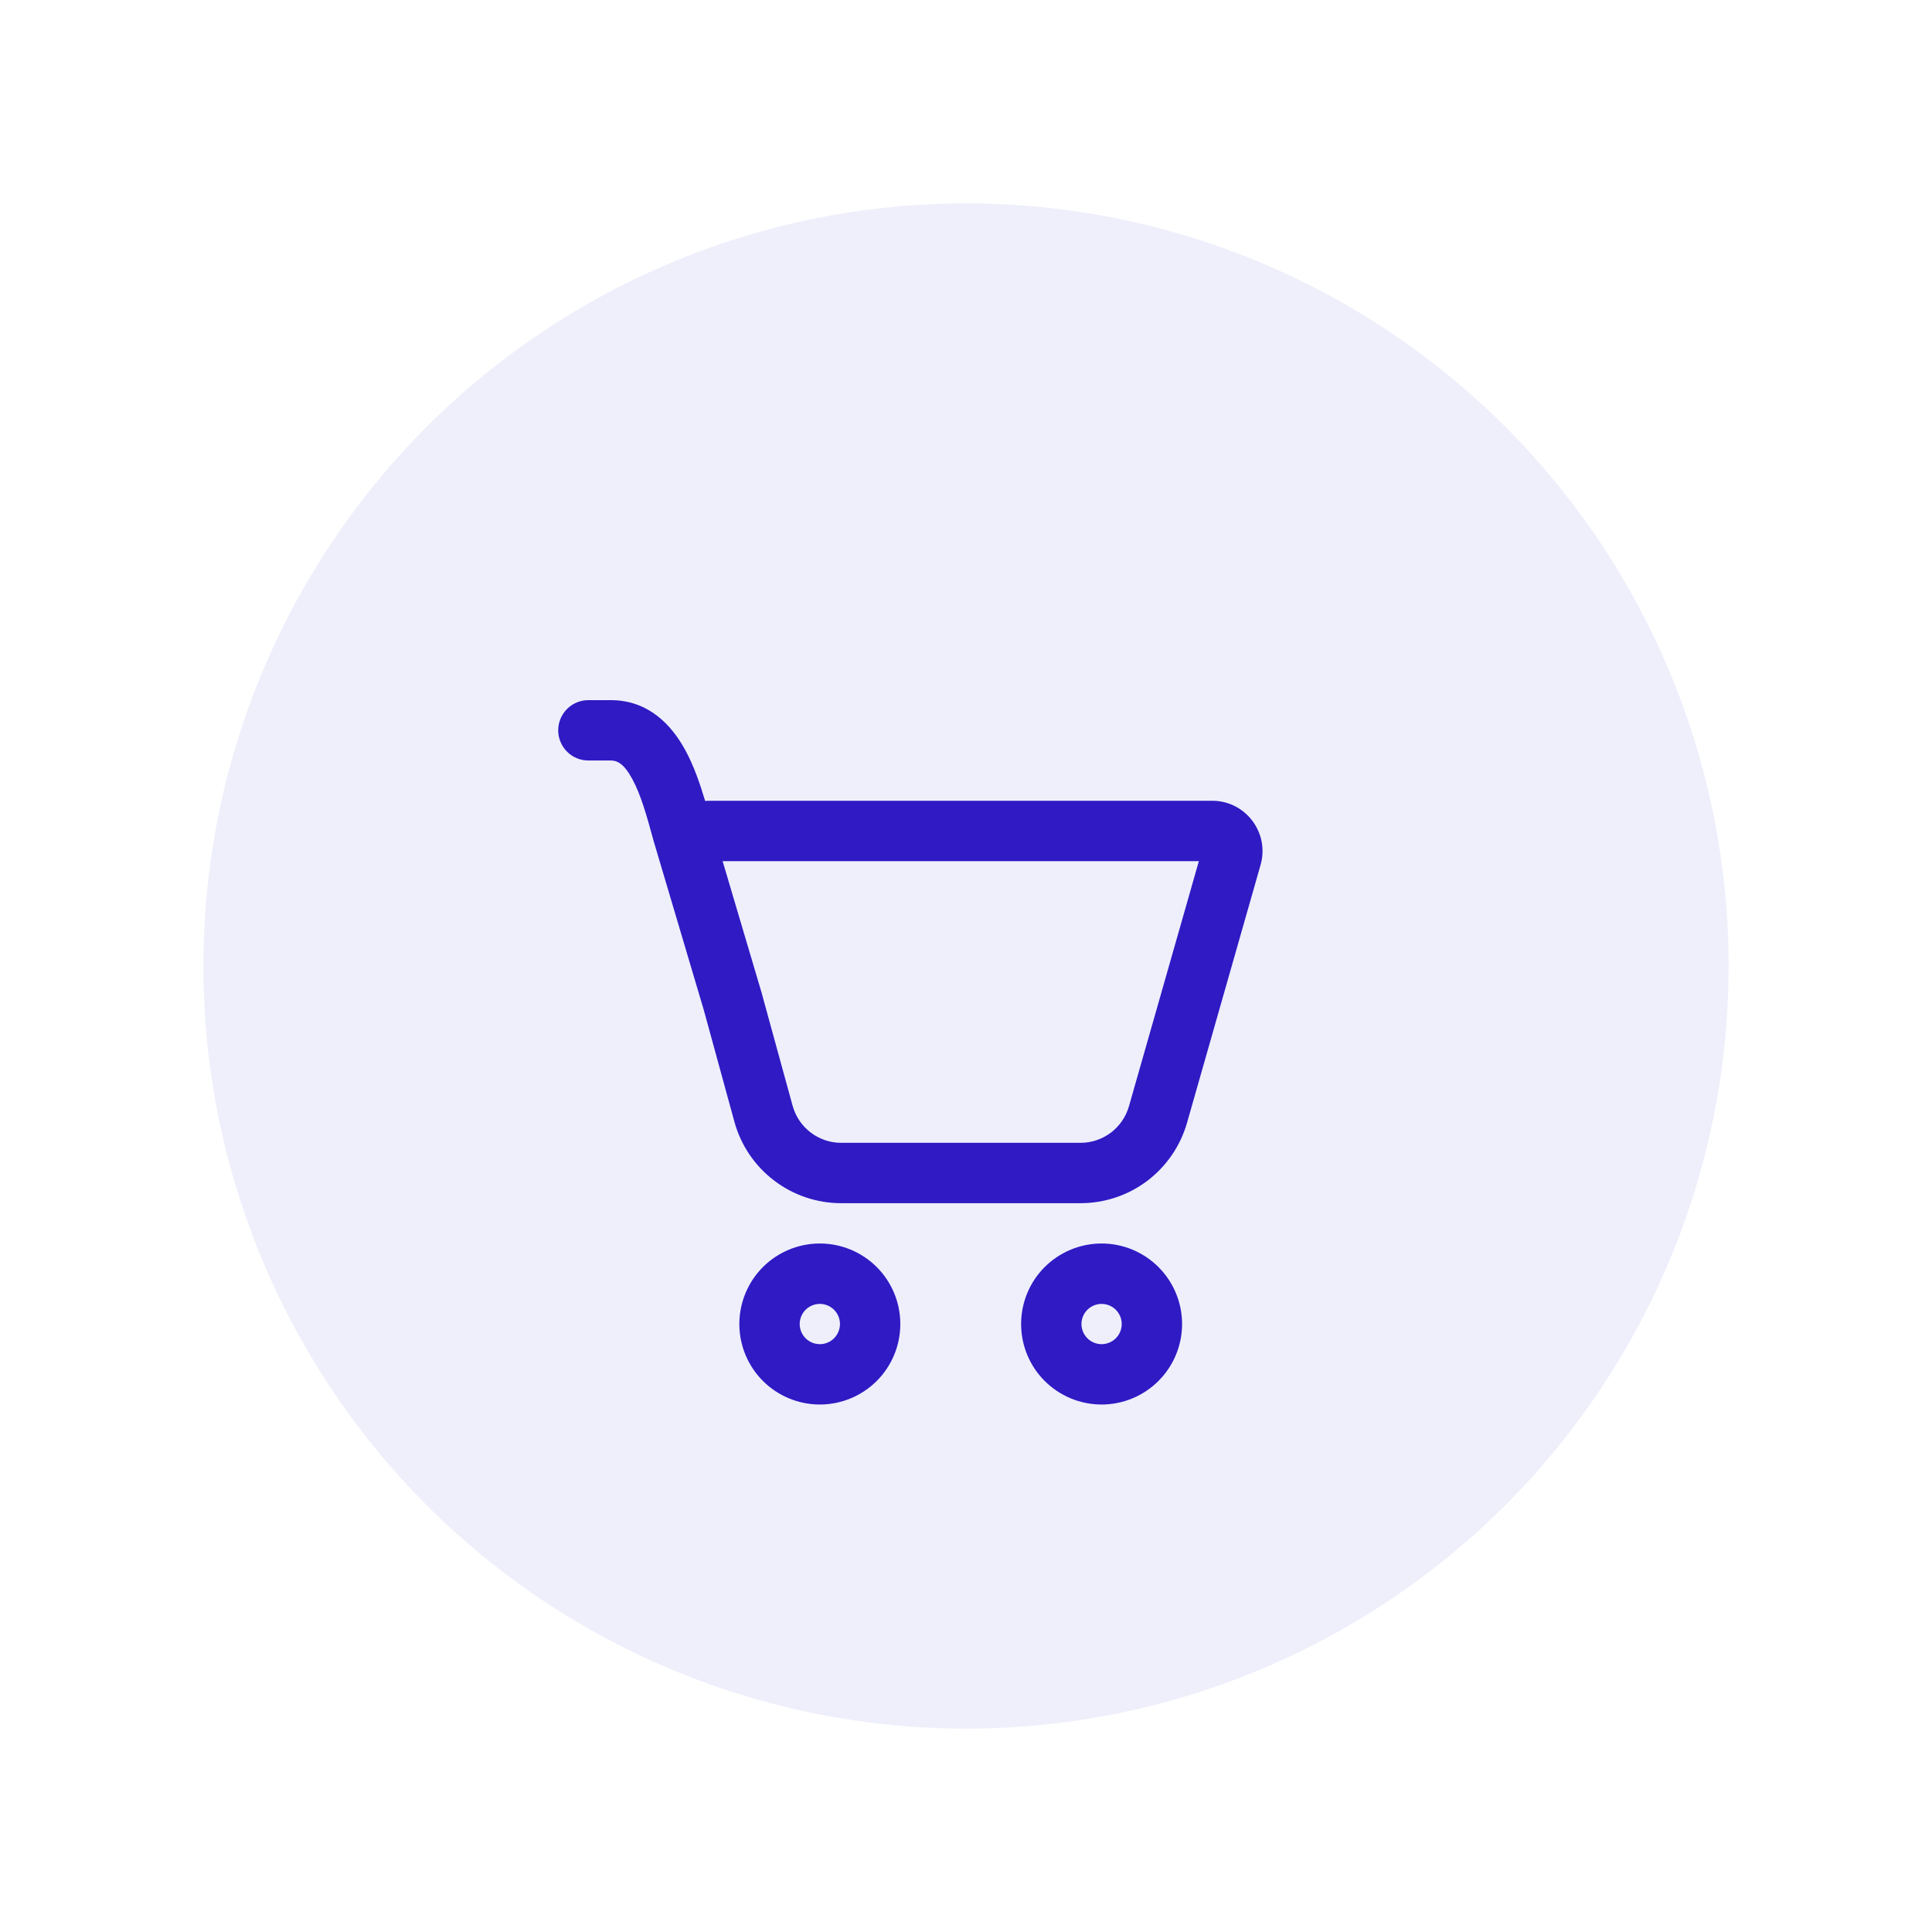 <svg width="38" height="38" viewBox="0 0 38 38" fill="none" xmlns="http://www.w3.org/2000/svg">
<g filter="url(#filter0_d_1187_1427)">
<circle cx="19" cy="19" r="15" fill="#EEEFFB"/>
</g>
<path d="M10.979 14.365C10.979 14.207 11.042 14.056 11.153 13.945C11.264 13.833 11.415 13.771 11.573 13.771H12.015C12.767 13.771 13.218 14.277 13.475 14.747C13.647 15.06 13.771 15.424 13.869 15.753C13.895 15.751 13.922 15.75 13.948 15.75H23.842C24.499 15.75 24.974 16.379 24.794 17.011L23.347 22.085C23.217 22.54 22.942 22.94 22.565 23.226C22.187 23.511 21.727 23.665 21.253 23.665H16.545C16.068 23.665 15.604 23.509 15.225 23.219C14.845 22.93 14.571 22.524 14.445 22.064L13.844 19.87L12.846 16.507L12.845 16.5C12.722 16.052 12.606 15.631 12.434 15.318C12.268 15.013 12.135 14.958 12.015 14.958H11.573C11.415 14.958 11.264 14.896 11.153 14.784C11.042 14.673 10.979 14.522 10.979 14.365ZM14.995 19.582L15.59 21.75C15.709 22.179 16.099 22.478 16.545 22.478H21.253C21.469 22.478 21.678 22.407 21.849 22.278C22.021 22.148 22.146 21.966 22.205 21.759L23.58 16.938H14.213L14.984 19.54L14.995 19.582Z" fill="#2F1AC4"/>
<path d="M17.708 26.042C17.708 26.462 17.542 26.864 17.245 27.161C16.948 27.458 16.545 27.625 16.125 27.625C15.705 27.625 15.302 27.458 15.005 27.161C14.709 26.864 14.542 26.462 14.542 26.042C14.542 25.622 14.709 25.219 15.005 24.922C15.302 24.625 15.705 24.458 16.125 24.458C16.545 24.458 16.948 24.625 17.245 24.922C17.542 25.219 17.708 25.622 17.708 26.042V26.042ZM16.521 26.042C16.521 25.937 16.479 25.836 16.405 25.762C16.331 25.688 16.23 25.646 16.125 25.646C16.02 25.646 15.919 25.688 15.845 25.762C15.771 25.836 15.729 25.937 15.729 26.042C15.729 26.147 15.771 26.247 15.845 26.322C15.919 26.396 16.02 26.438 16.125 26.438C16.23 26.438 16.331 26.396 16.405 26.322C16.479 26.247 16.521 26.147 16.521 26.042Z" fill="#2F1AC4"/>
<path d="M23.25 26.042C23.25 26.462 23.083 26.864 22.786 27.161C22.489 27.458 22.087 27.625 21.667 27.625C21.247 27.625 20.844 27.458 20.547 27.161C20.25 26.864 20.084 26.462 20.084 26.042C20.084 25.622 20.25 25.219 20.547 24.922C20.844 24.625 21.247 24.458 21.667 24.458C22.087 24.458 22.489 24.625 22.786 24.922C23.083 25.219 23.25 25.622 23.25 26.042V26.042ZM22.063 26.042C22.063 25.937 22.021 25.836 21.947 25.762C21.872 25.688 21.772 25.646 21.667 25.646C21.562 25.646 21.461 25.688 21.387 25.762C21.313 25.836 21.271 25.937 21.271 26.042C21.271 26.147 21.313 26.247 21.387 26.322C21.461 26.396 21.562 26.438 21.667 26.438C21.772 26.438 21.872 26.396 21.947 26.322C22.021 26.247 22.063 26.147 22.063 26.042Z" fill="#2F1AC4"/>
<defs>
<filter id="filter0_d_1187_1427" x="0" y="0" width="38" height="38" filterUnits="userSpaceOnUse" color-interpolation-filters="sRGB">
<feFlood flood-opacity="0" result="BackgroundImageFix"/>
<feColorMatrix in="SourceAlpha" type="matrix" values="0 0 0 0 0 0 0 0 0 0 0 0 0 0 0 0 0 0 127 0" result="hardAlpha"/>
<feOffset/>
<feGaussianBlur stdDeviation="2"/>
<feColorMatrix type="matrix" values="0 0 0 0 0 0 0 0 0 0 0 0 0 0 0 0 0 0 0.05 0"/>
<feBlend mode="normal" in2="BackgroundImageFix" result="effect1_dropShadow_1187_1427"/>
<feBlend mode="normal" in="SourceGraphic" in2="effect1_dropShadow_1187_1427" result="shape"/>
</filter>
</defs>
</svg>
